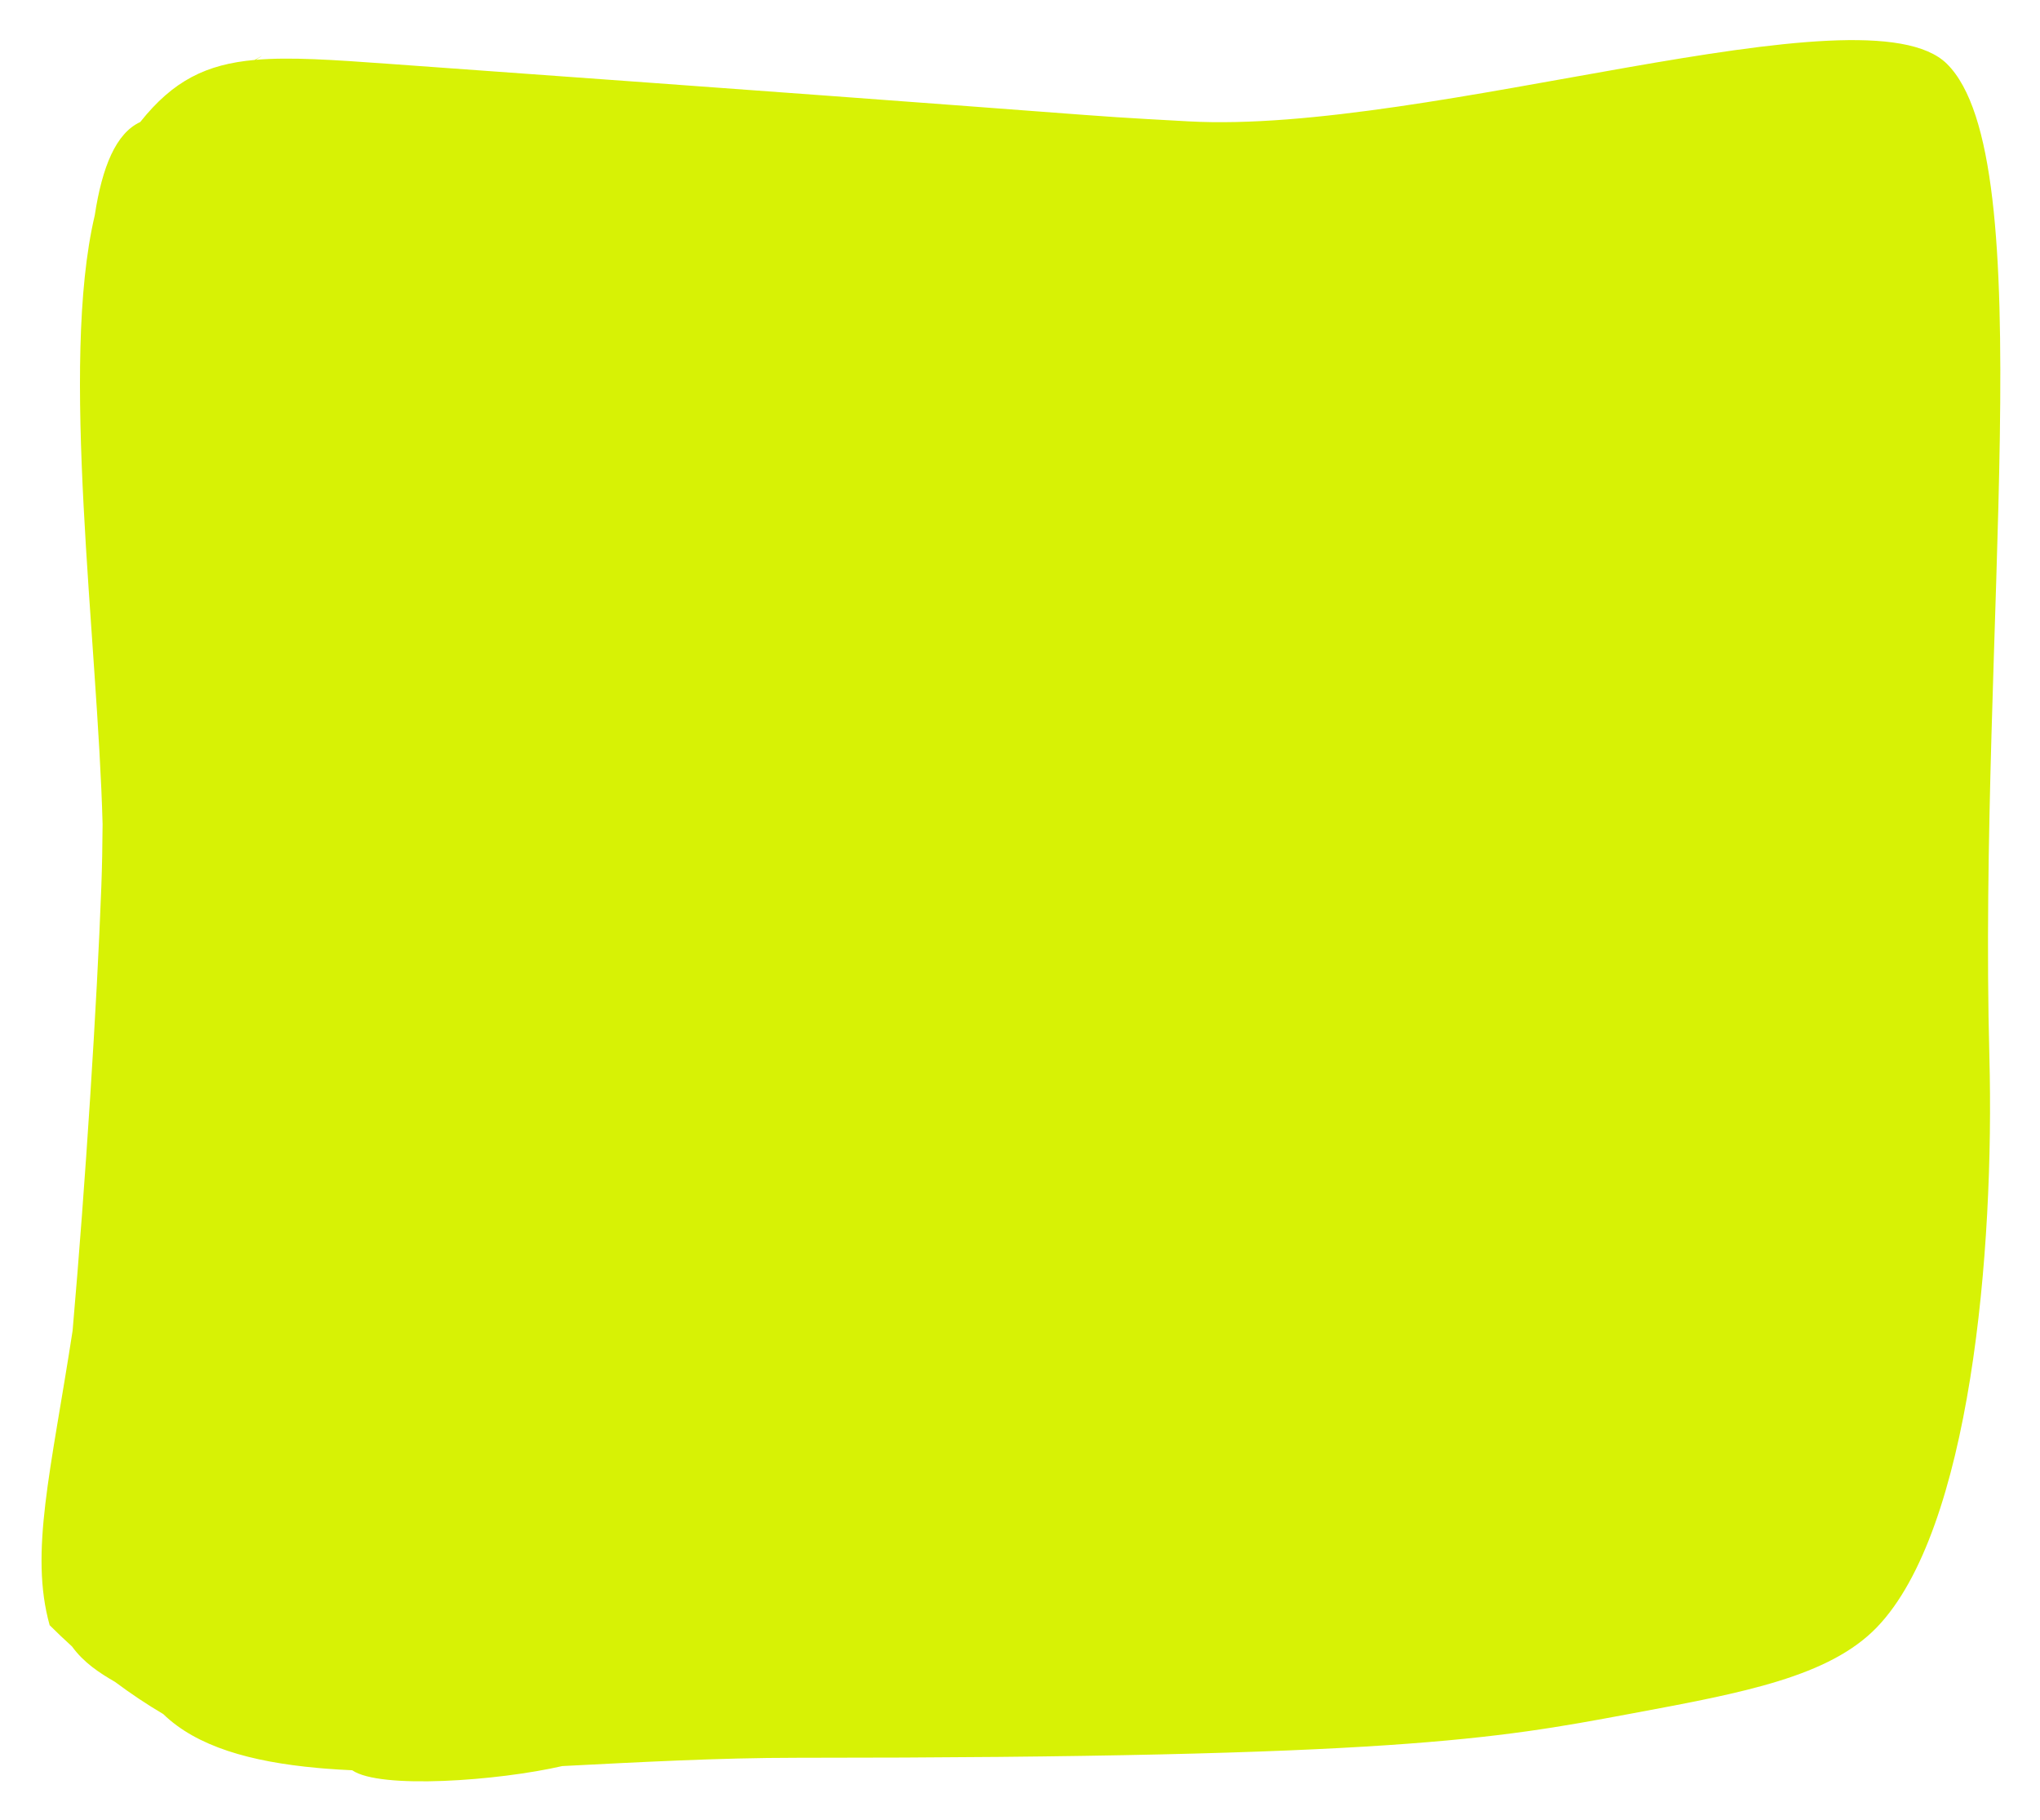 <svg width="222" height="198" viewBox="0 0 222 198" fill="none" xmlns="http://www.w3.org/2000/svg">
<g filter="url(#filter0_d_13_204)">
<path d="M30.72 2.52C31.607 1.998 31.802 1.905 30.841 2.509C34.597 2.186 39.2 2.506 45.245 2.941C132.338 9.204 116.966 8.359 132.338 9.204C158.629 10.649 205.999 -5.81 214.865 2.941C225.295 13.236 218.266 64.728 219.491 110.958C220.053 132.179 217.428 162.49 207.255 173.05C202.068 178.435 192.706 180.178 180.645 182.423L180.242 182.498L180.157 182.514C165.853 185.178 154.702 187.254 89.766 187.254C81.076 187.254 72.386 187.741 64.187 188.156C57.242 189.756 44.355 190.708 41.328 188.612C40.305 188.565 39.305 188.504 38.33 188.426C38.068 188.407 37.806 188.384 37.544 188.358C30.25 187.695 24.404 186.03 20.764 182.498C18.986 181.449 17.234 180.279 15.521 179C13.793 178.001 12.119 176.907 10.834 175.14C10.01 174.394 9.199 173.624 8.403 172.83C6.194 164.909 8.545 156.102 10.9 140.787C12.31 124.681 13.555 105.162 14.026 92.484C14.108 90.259 14.152 87.984 14.164 85.673C14.164 85.672 14.164 85.671 14.164 85.671C13.625 65.43 9.48 35.661 13.311 19.436C14.118 14.132 15.63 10.489 18.257 9.281C21.859 4.755 25.457 2.994 30.72 2.52Z" fill="#D7F205"/>
</g>
<defs>
<filter id="filter0_d_13_204" x="0.52" y="0.364" width="221.163" height="197.455" filterUnits="userSpaceOnUse" color-interpolation-filters="sRGB">
<feFlood flood-opacity="0" result="BackgroundImageFix"/>
<feColorMatrix in="SourceAlpha" type="matrix" values="0 0 0 0 0 0 0 0 0 0 0 0 0 0 0 0 0 0 127 0" result="hardAlpha"/>
<feOffset dx="-3" dy="4"/>
<feGaussianBlur stdDeviation="2"/>
<feComposite in2="hardAlpha" operator="out"/>
<feColorMatrix type="matrix" values="0 0 0 0 0 0 0 0 0 0 0 0 0 0 0 0 0 0 0.25 0"/>
<feBlend mode="normal" in2="BackgroundImageFix" result="effect1_dropShadow_13_204"/>
<feBlend mode="normal" in="SourceGraphic" in2="effect1_dropShadow_13_204" result="shape"/>
</filter>
</defs>
</svg>
